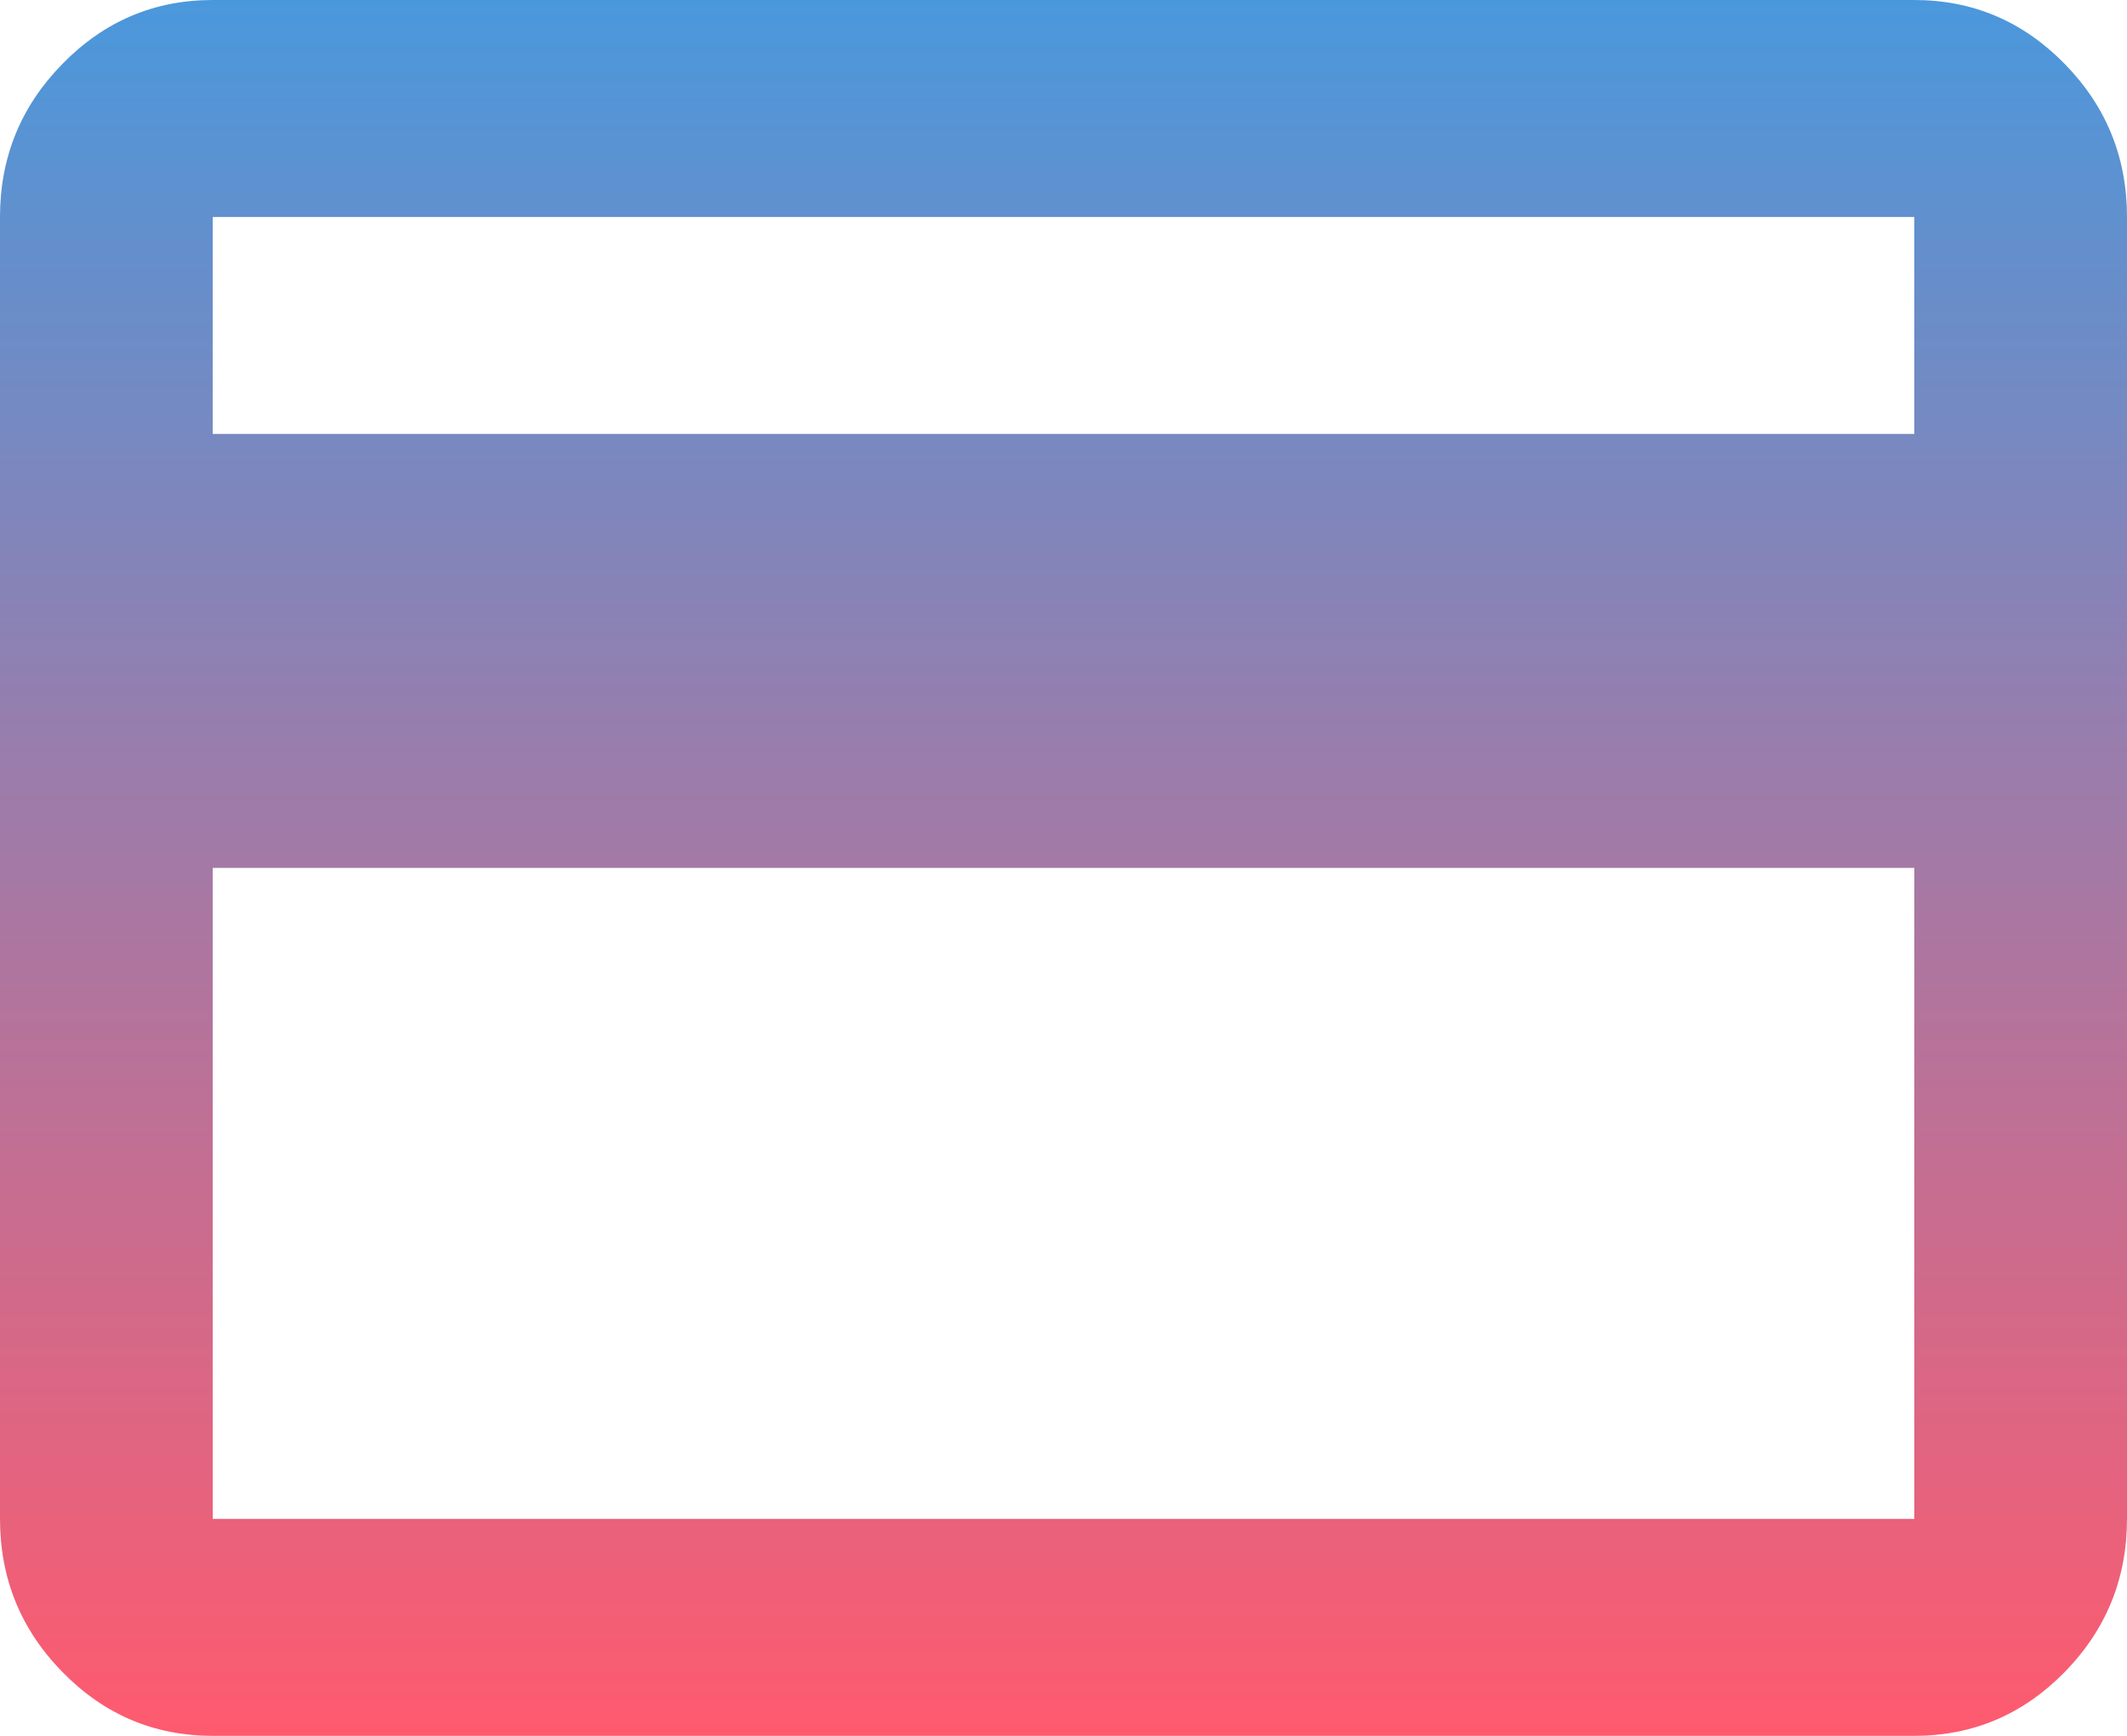 <svg width="49" height="40" viewBox="0 0 49 40" fill="none" xmlns="http://www.w3.org/2000/svg">
<path d="M49 5V35C49 36.375 48.521 37.553 47.562 38.532C46.602 39.511 45.447 40 44.1 40H4.9C3.553 40 2.399 39.511 1.441 38.532C0.48 37.553 0 36.375 0 35V5C0 3.625 0.48 2.448 1.441 1.47C2.399 0.49 3.553 0 4.9 0H44.1C45.447 0 46.602 0.49 47.562 1.47C48.521 2.448 49 3.625 49 5ZM4.9 10H44.1V5H4.9V10ZM4.9 20V35H44.1V20H4.9ZM4.9 35V5V35Z" fill="url(#paint0_linear_288_28109)"/>
<defs>
<linearGradient id="paint0_linear_288_28109" x1="24.5" y1="0" x2="24.5" y2="40" gradientUnits="userSpaceOnUse">
<stop stop-color="#4A98DC"/>
<stop offset="1" stop-color="#FF5A6E"/>
</linearGradient>
</defs>
</svg>
